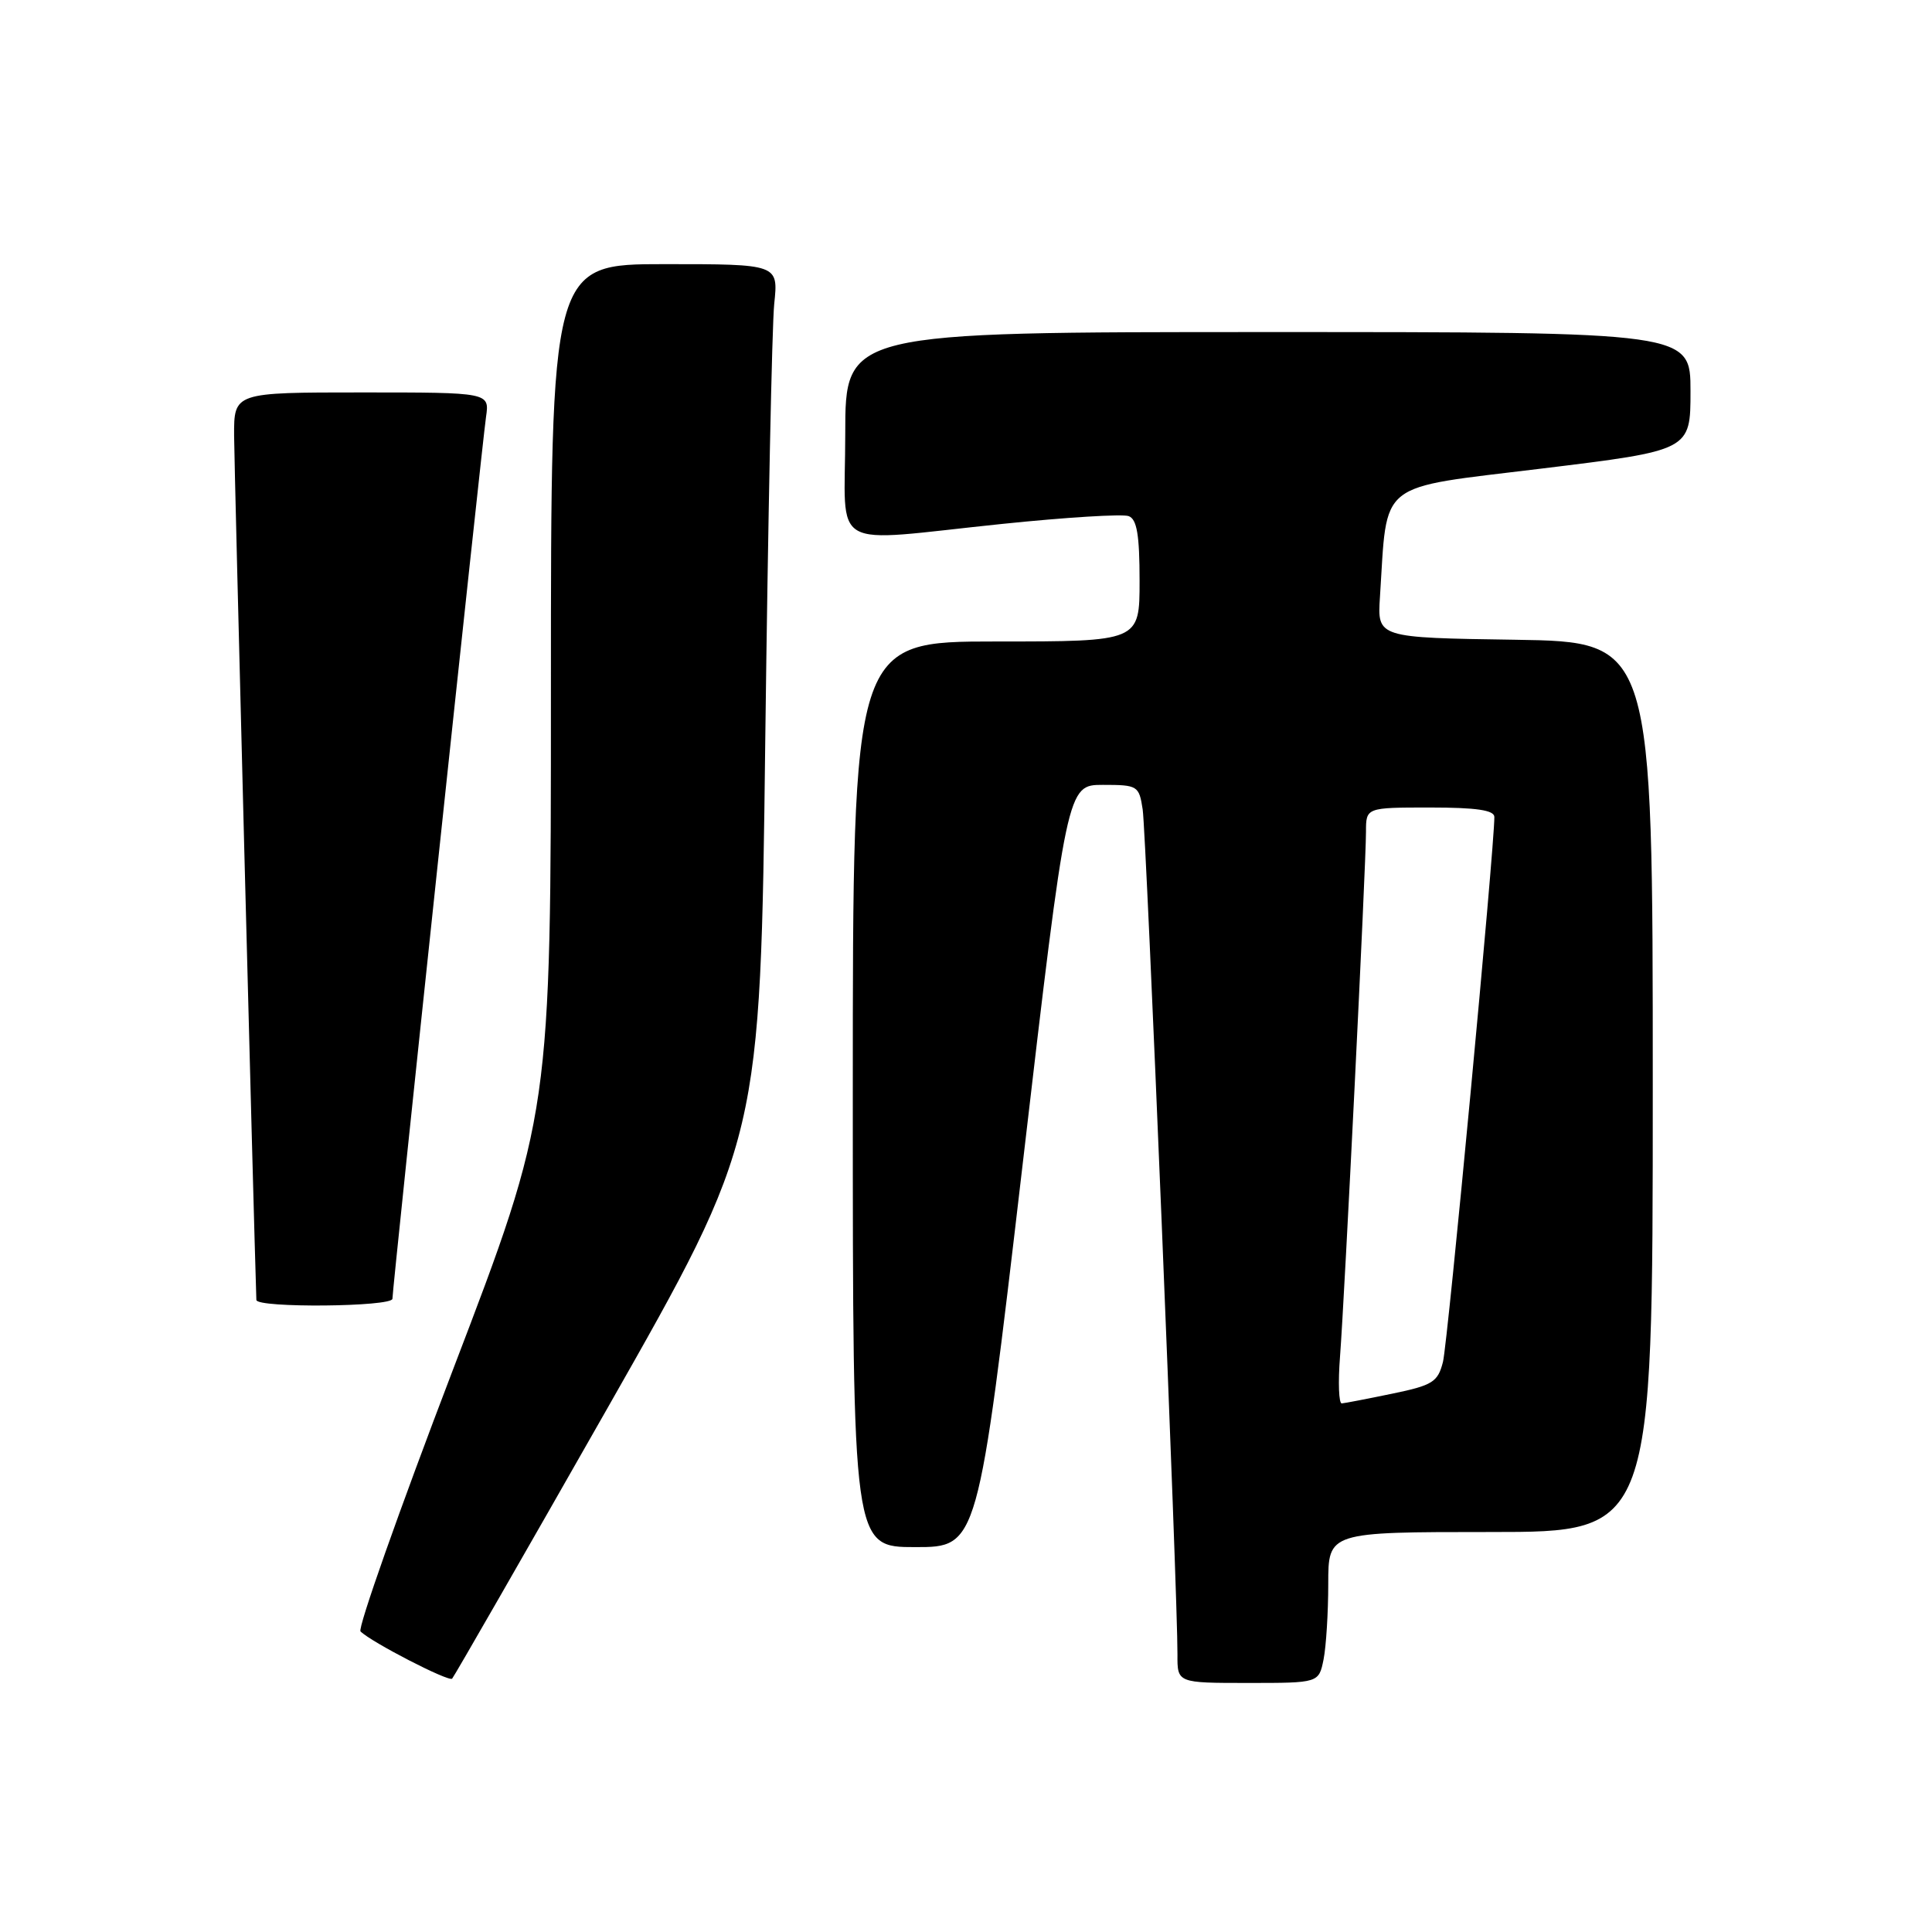 <?xml version="1.0" encoding="UTF-8" standalone="no"?>
<!DOCTYPE svg PUBLIC "-//W3C//DTD SVG 1.1//EN" "http://www.w3.org/Graphics/SVG/1.1/DTD/svg11.dtd" >
<svg xmlns="http://www.w3.org/2000/svg" xmlns:xlink="http://www.w3.org/1999/xlink" version="1.1" viewBox="0 0 256 256">
 <g >
 <path fill="currentColor"
d=" M 80.57 186.45 C 100.76 150.93 100.76 150.93 101.40 98.21 C 101.76 69.22 102.29 43.14 102.59 40.25 C 103.14 35.00 103.14 35.00 88.07 35.00 C 73.00 35.00 73.00 35.00 73.00 91.27 C 73.00 147.54 73.00 147.54 60.02 181.49 C 52.88 200.16 47.37 215.77 47.77 216.17 C 49.19 217.59 59.45 222.88 59.91 222.43 C 60.16 222.17 69.46 205.98 80.57 186.45 Z  M 175.38 219.88 C 175.72 218.16 176.00 213.66 176.00 209.88 C 176.00 203.00 176.00 203.00 197.50 203.00 C 219.00 203.00 219.00 203.00 219.00 144.02 C 219.00 85.05 219.00 85.05 200.75 84.77 C 182.50 84.50 182.50 84.50 182.85 79.12 C 183.87 63.47 182.22 64.79 204.26 62.09 C 224.00 59.68 224.00 59.68 224.00 51.84 C 224.00 44.00 224.00 44.00 168.00 44.00 C 112.00 44.00 112.00 44.00 112.00 57.50 C 112.00 73.33 109.41 71.84 132.81 69.42 C 141.23 68.55 148.77 68.08 149.56 68.39 C 150.65 68.80 151.00 70.90 151.00 76.97 C 151.00 85.00 151.00 85.00 132.00 85.00 C 113.00 85.00 113.00 85.00 113.00 145.00 C 113.00 205.00 113.00 205.00 121.29 205.00 C 129.57 205.00 129.57 205.00 135.48 154.50 C 141.38 104.00 141.38 104.00 146.14 104.00 C 150.75 104.00 150.93 104.11 151.41 107.25 C 151.89 110.41 156.07 211.76 156.02 219.25 C 156.00 223.00 156.00 223.00 165.38 223.00 C 174.75 223.00 174.75 223.00 175.38 219.88 Z  M 52.00 172.09 C 52.00 170.70 63.86 58.98 64.40 55.25 C 64.87 52.00 64.87 52.00 47.94 52.00 C 31.00 52.00 31.00 52.00 31.02 57.75 C 31.04 61.80 33.59 160.84 33.97 172.25 C 34.01 173.34 52.00 173.17 52.00 172.09 Z  M 177.56 179.75 C 178.16 172.00 181.00 114.65 181.00 110.23 C 181.00 107.00 181.00 107.00 189.50 107.00 C 195.63 107.00 198.00 107.35 198.01 108.25 C 198.03 112.24 191.83 178.01 191.20 180.46 C 190.52 183.13 189.84 183.56 184.47 184.67 C 181.19 185.35 178.18 185.93 177.79 185.96 C 177.40 185.98 177.29 183.19 177.56 179.75 Z "/>
</g>
</svg>